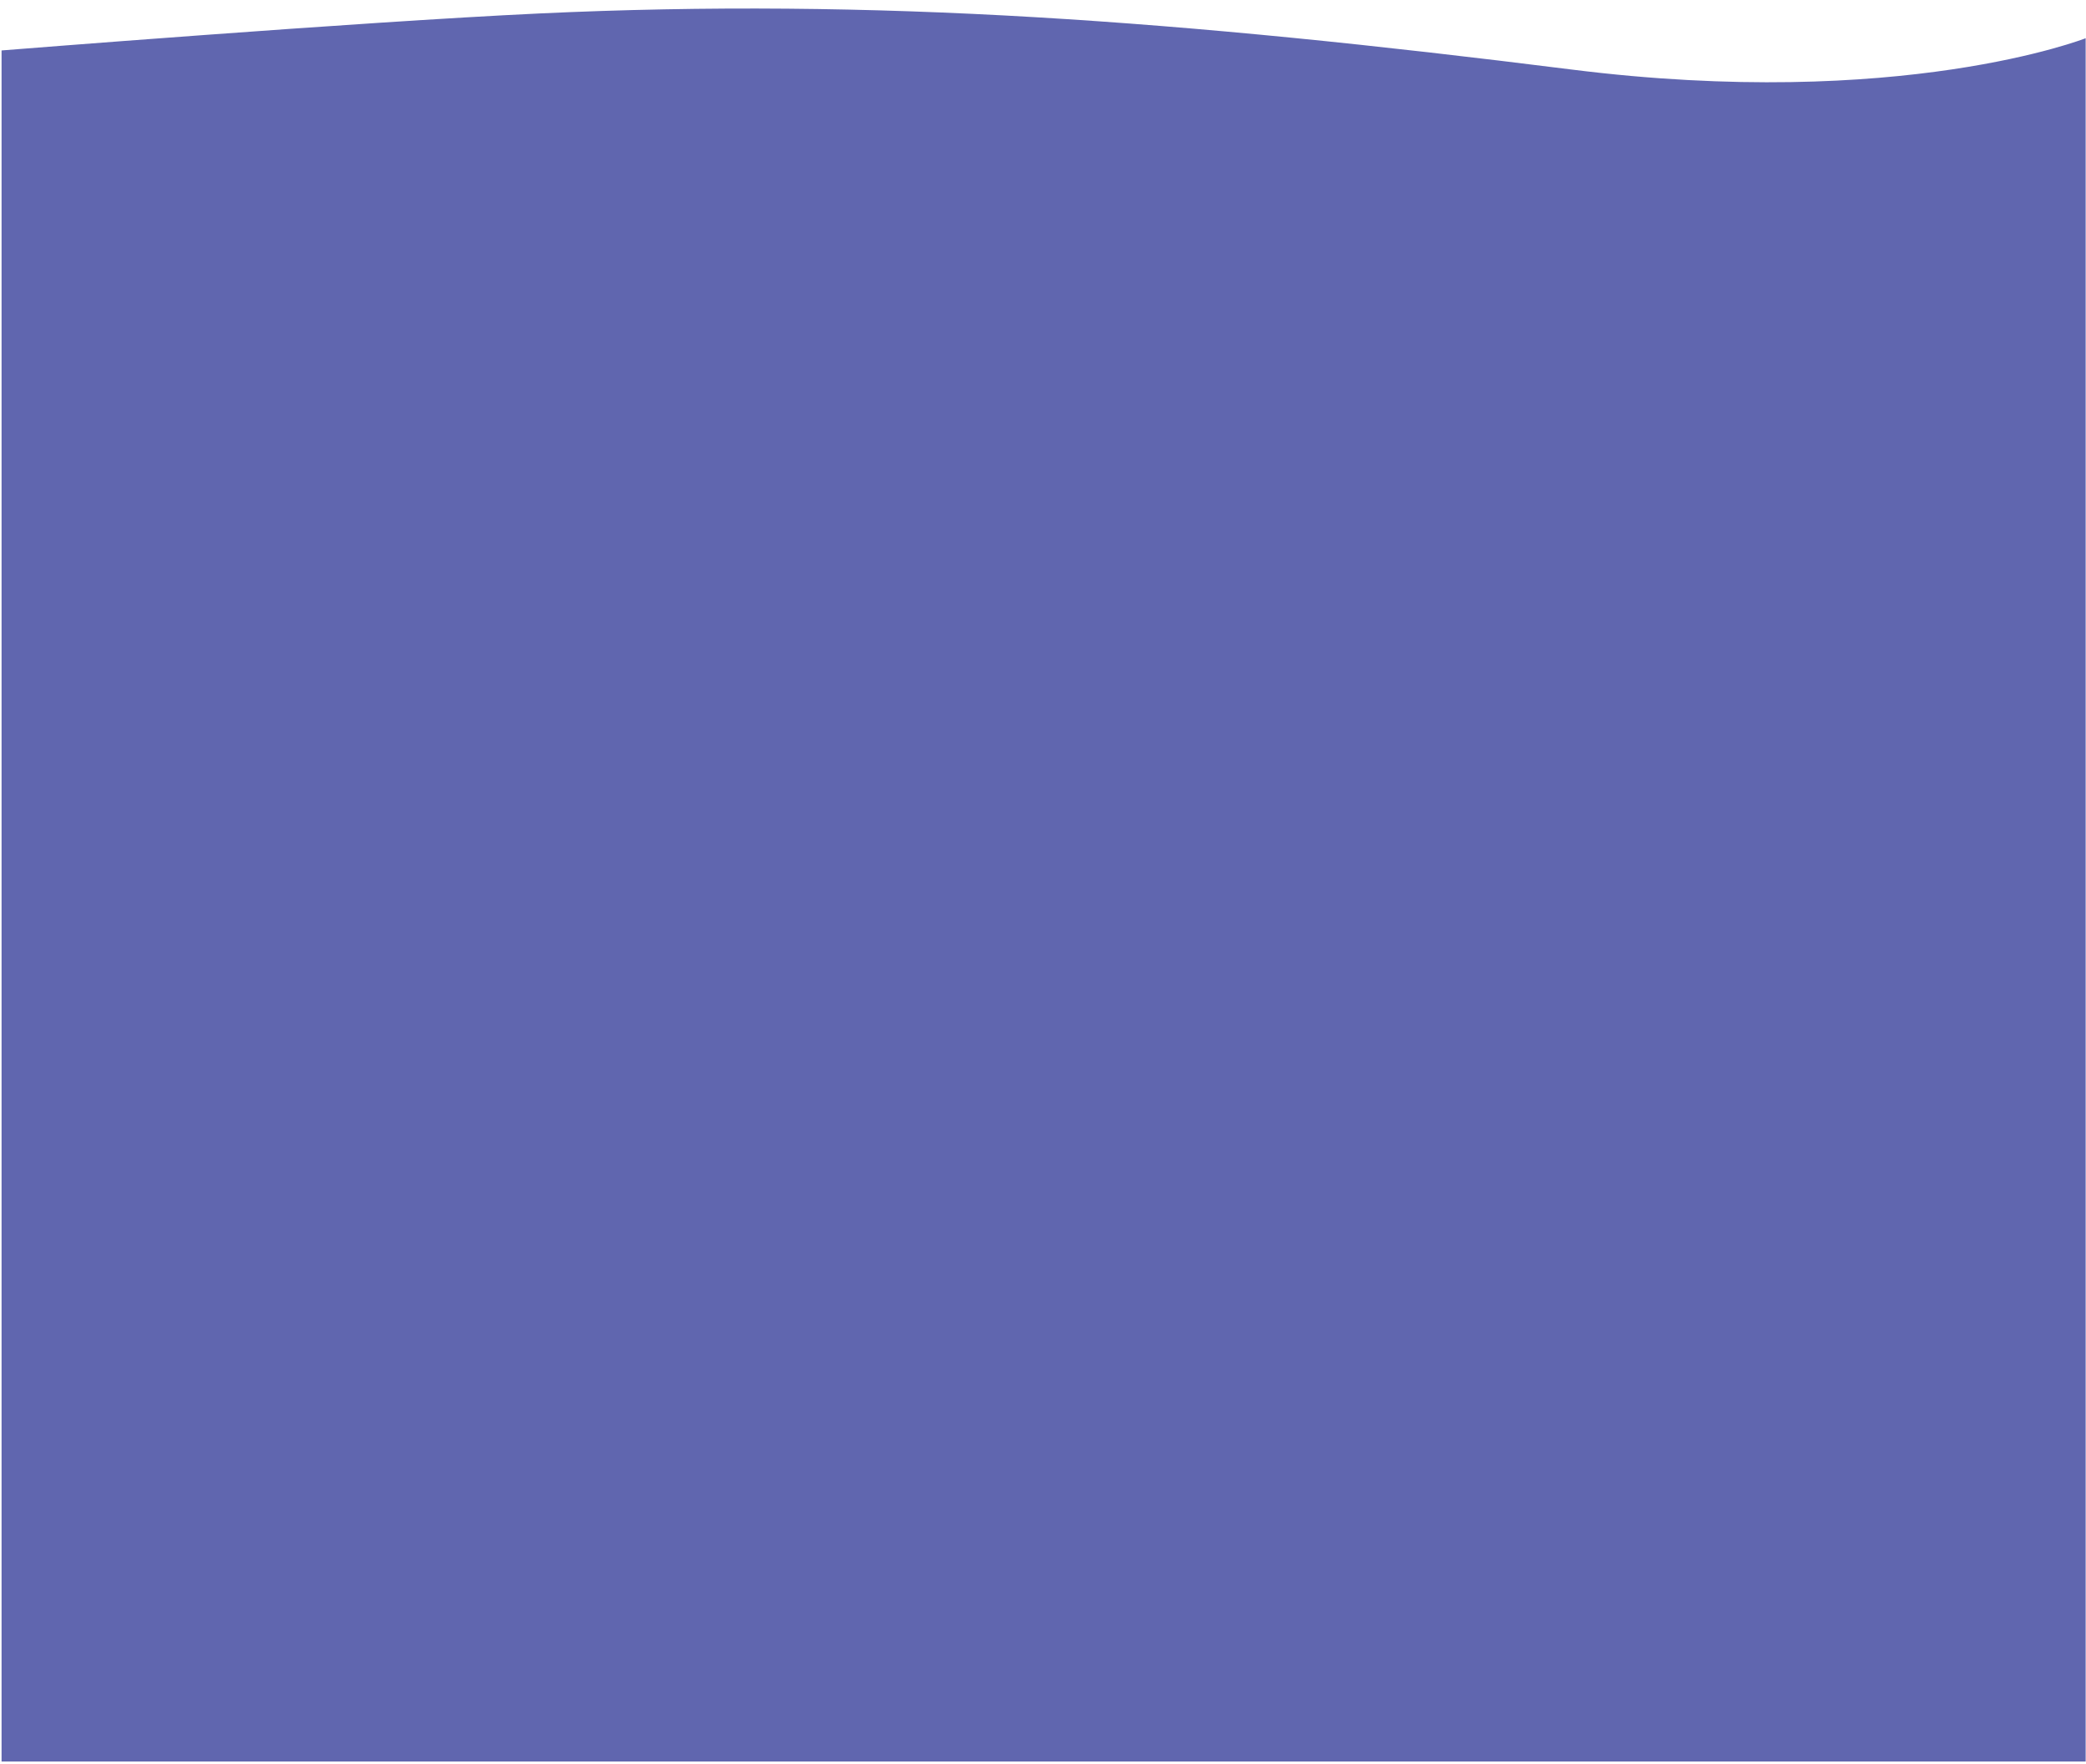 <?xml version="1.0" encoding="utf-8"?>
<!-- Generator: Adobe Illustrator 24.0.1, SVG Export Plug-In . SVG Version: 6.00 Build 0)  -->
<svg version="1.1" id="Layer_1" xmlns="http://www.w3.org/2000/svg" xmlns:xlink="http://www.w3.org/1999/xlink" x="0px" y="0px"
	 viewBox="0 0 612 517.59" style="enable-background:new 0 0 612 517.59;" xml:space="preserve">
<style type="text/css">
	.st0{clip-path:url(#SVGID_2_);fill:#6066AF;}
</style>
<g>
	<defs>
		<rect id="SVGID_1_" x="-314" y="-396.17" width="1240" height="1042.94"/>
	</defs>
	<clipPath id="SVGID_2_">
		<use xlink:href="#SVGID_1_"  style="overflow:visible;"/>
	</clipPath>
	<path class="st0" d="M0.46,14.8v501.97H611.9V11.21c0,0-54.24,21.34-150.89,9.18C346.5,5.99,256.86-0.66,158.19,3.95
		C105.18,6.43,0.46,14.8,0.46,14.8"/>
</g>
</svg>